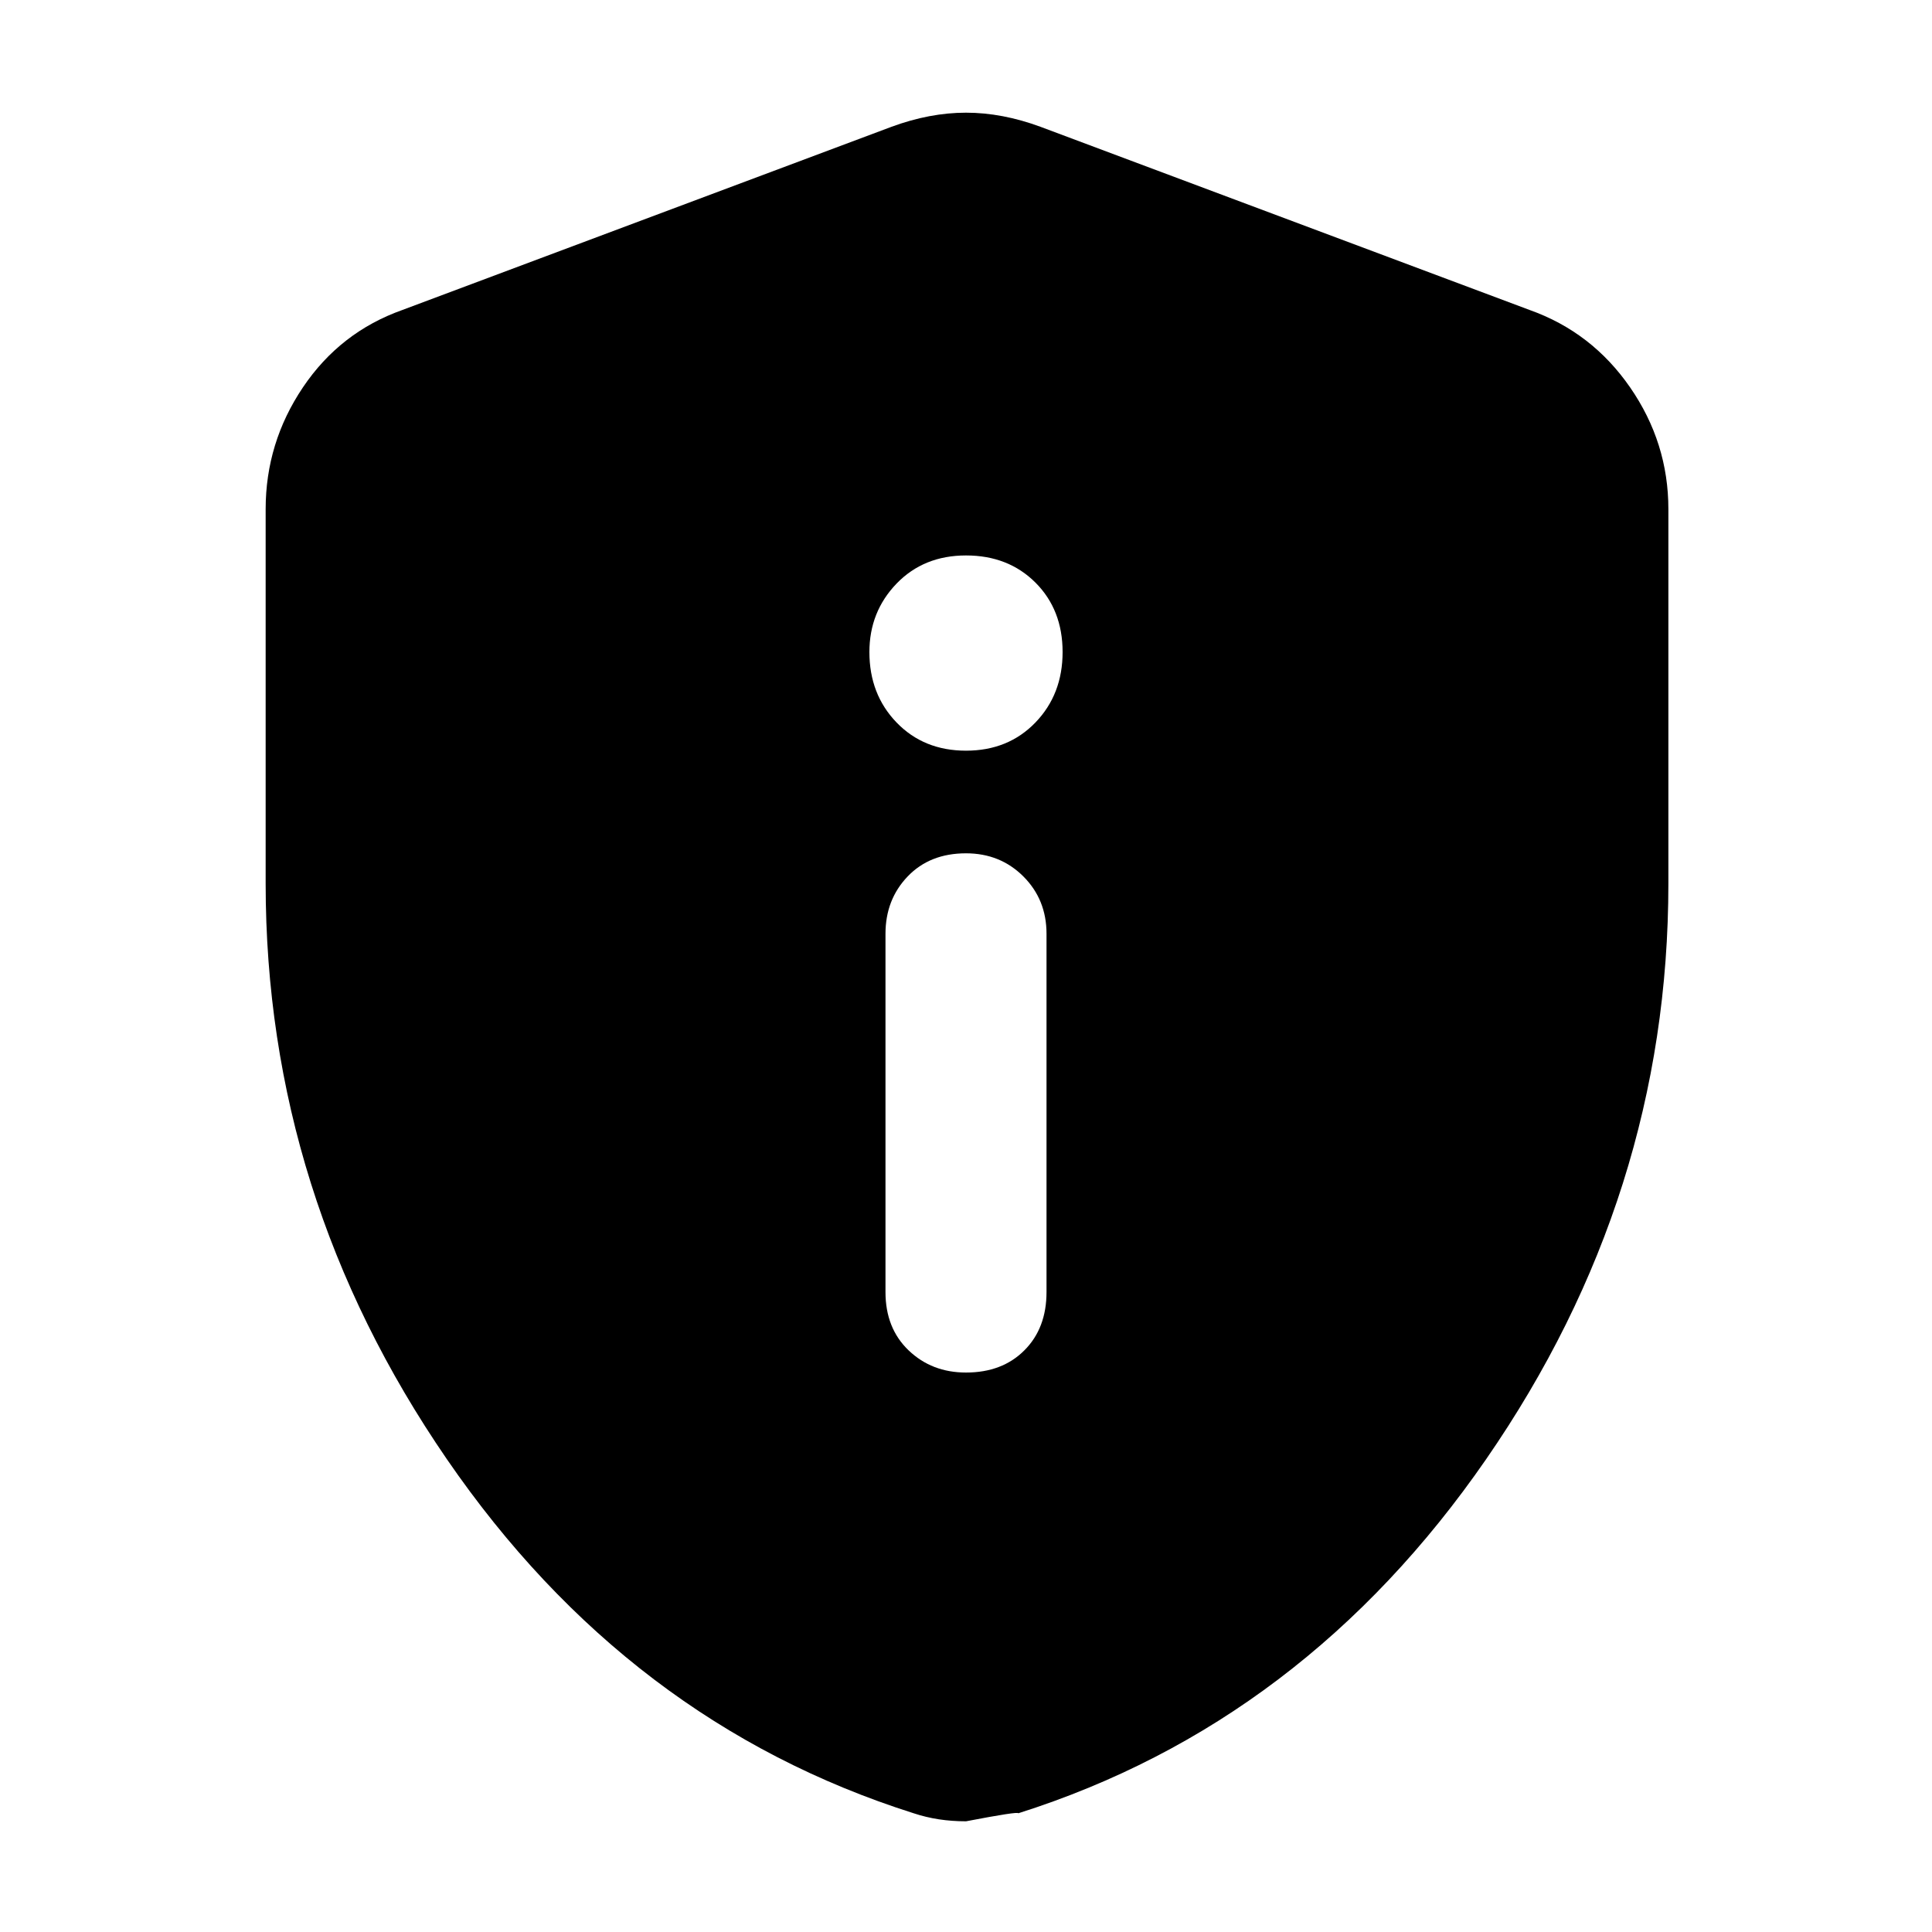 <svg xmlns="http://www.w3.org/2000/svg" height="40" width="40"><path d="M20 28.417q.75 0 1.208-.459.459-.458.459-1.208v-7.417q0-.708-.479-1.187-.48-.479-1.188-.479-.75 0-1.208.479-.459.479-.459 1.187v7.417q0 .75.479 1.208.48.459 1.188.459Zm0-12.875q.875 0 1.438-.584Q22 14.375 22 13.5t-.562-1.438Q20.875 11.5 20 11.5t-1.438.583Q18 12.667 18 13.5q0 .875.562 1.458.563.584 1.438.584Zm0 22.166q-.292 0-.562-.041-.271-.042-.521-.125Q13 35.667 9.25 30.208 5.5 24.75 5.5 18.292v-7.75q0-1.375.771-2.521t2.062-1.604l10.125-3.792q.792-.292 1.542-.292t1.542.292l10.125 3.792q1.291.458 2.083 1.604.792 1.146.792 2.521v7.75q0 6.458-3.771 11.916-3.771 5.459-9.688 7.334 0-.042-1.083.166Z"/></svg>